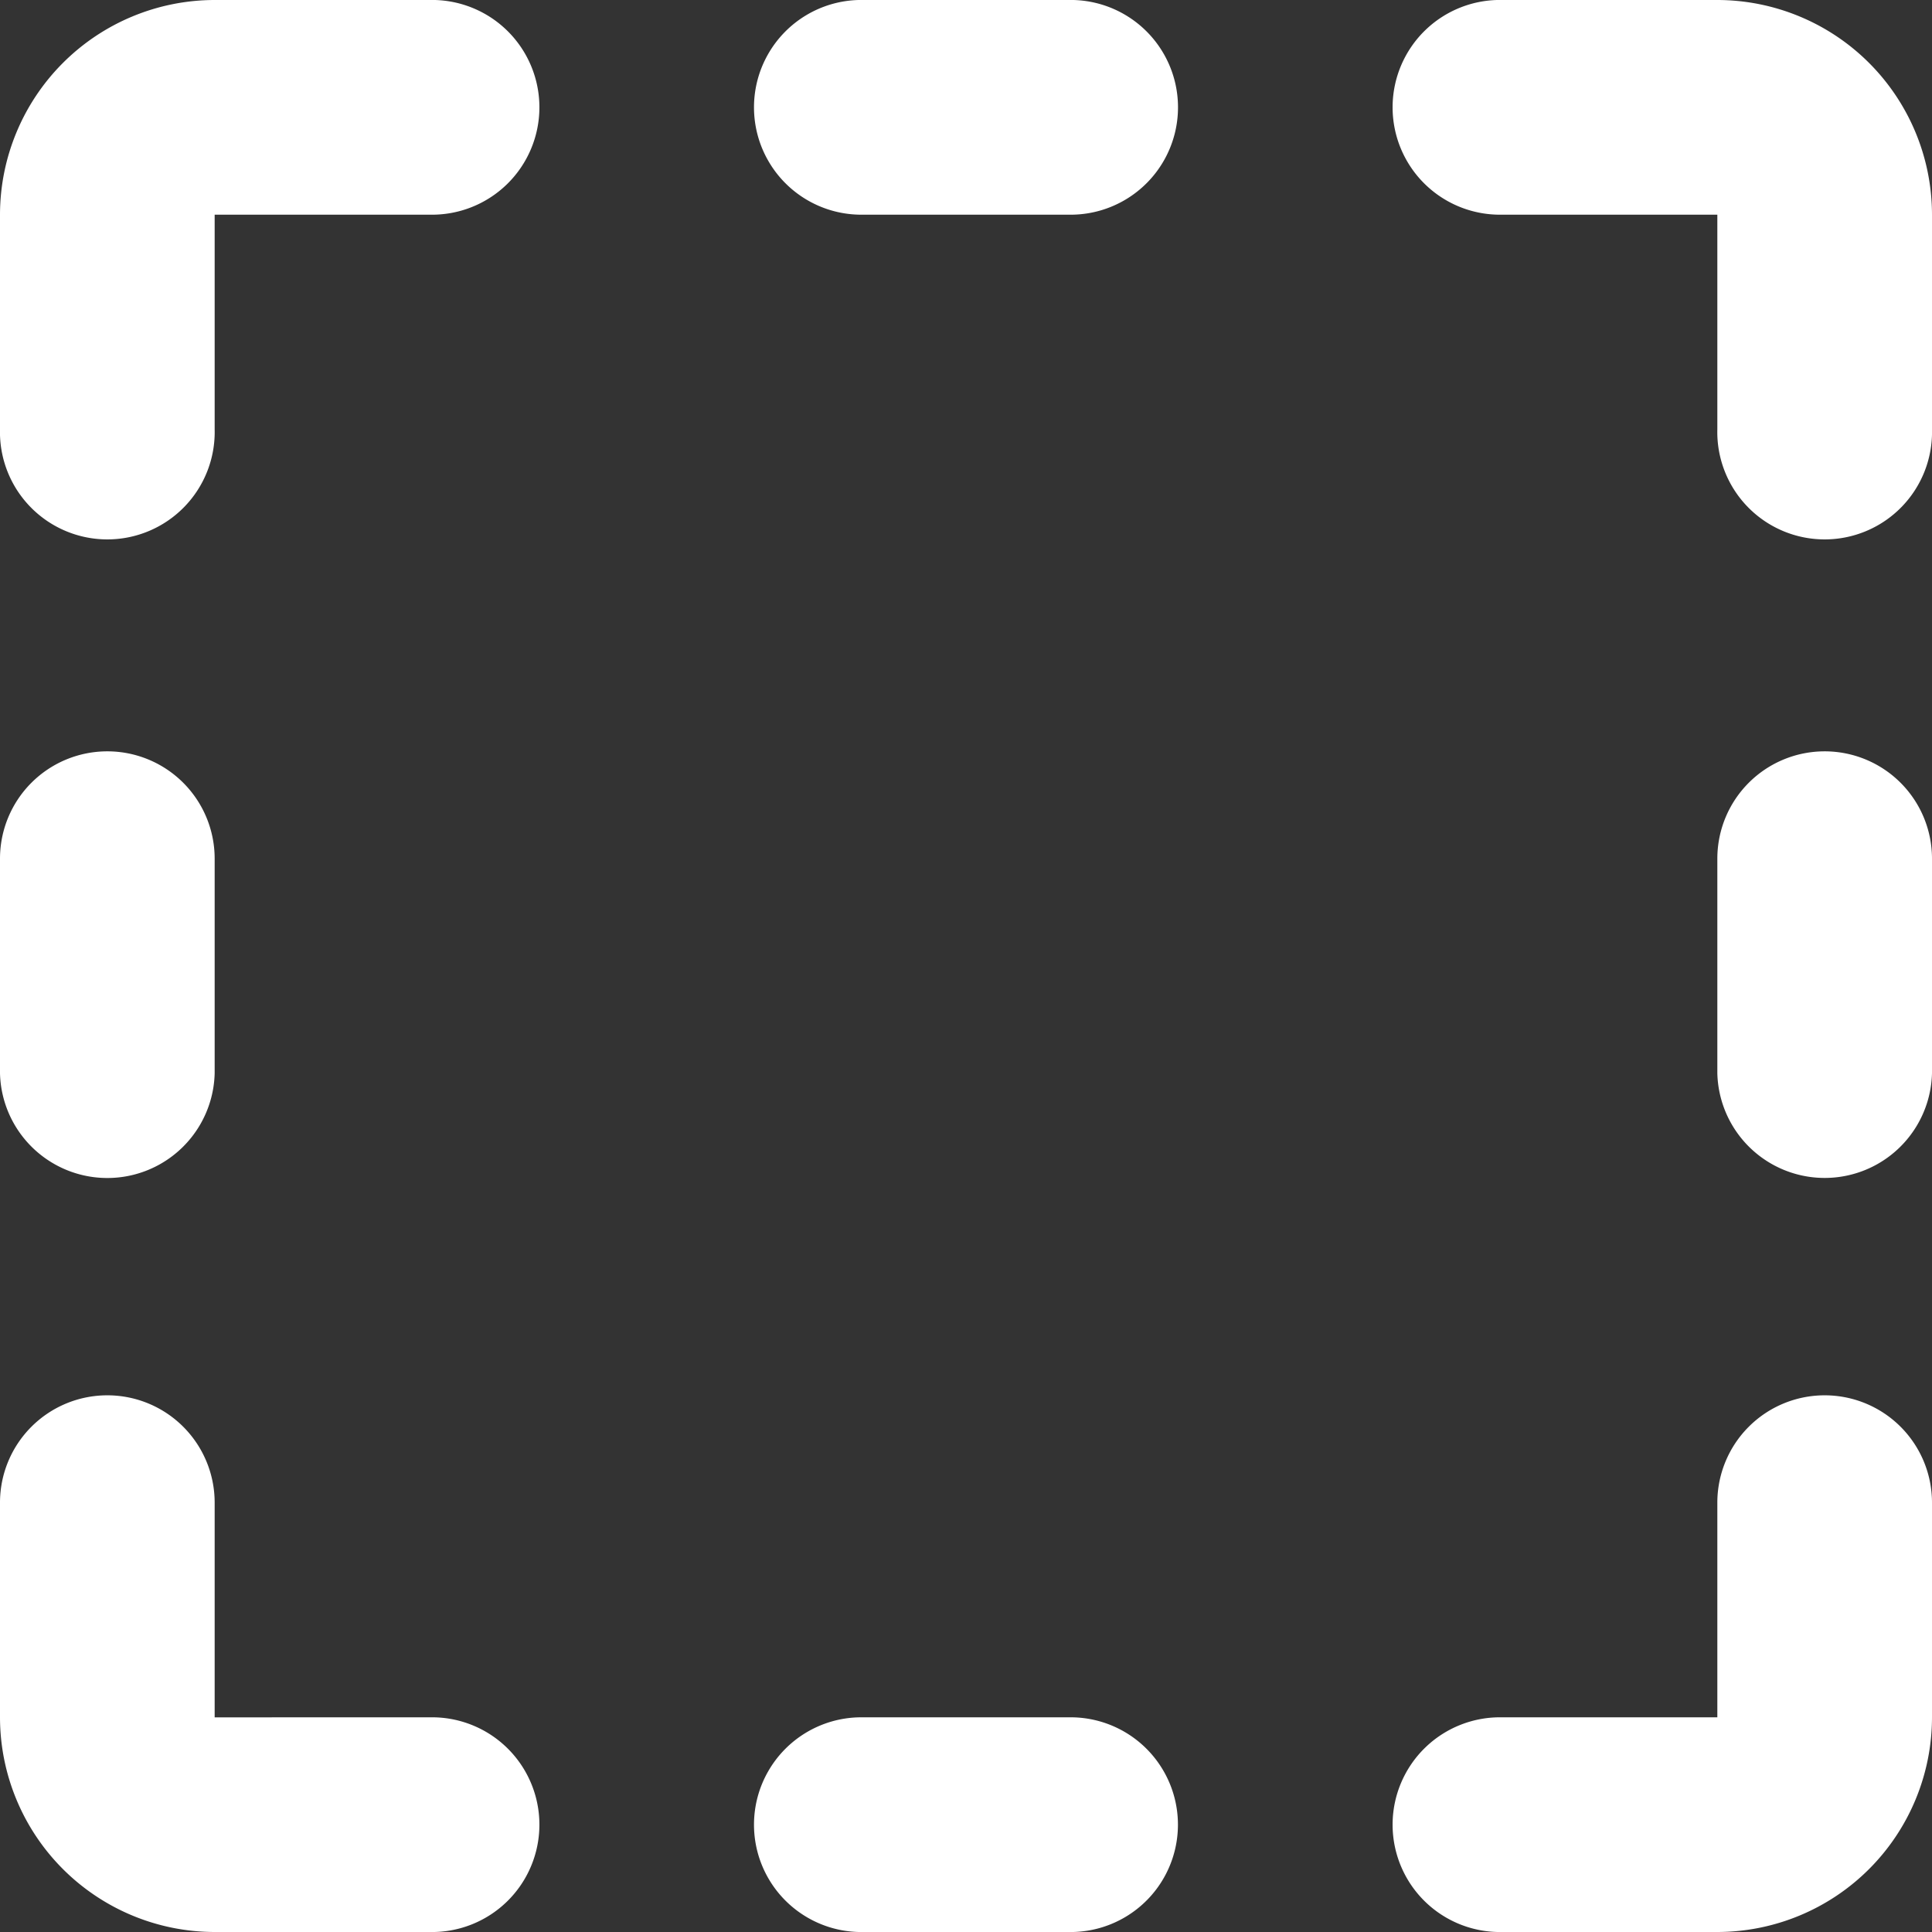<svg xmlns="http://www.w3.org/2000/svg" width="28" height="28" viewBox="0 0 28 28">
  <rect x="0" y="0" width="28" height="28" fill="#333333" stroke="none"/>
  <g id="noun_selection_3039291" transform="translate(92 94)">
    <g id="그룹_333" data-name="그룹 333" transform="translate(-92 -94)">
      <path id="패스_274" data-name="패스 274" d="M26.444,20.222A1.555,1.555,0,0,1,28,21.778v3.111A3.114,3.114,0,0,1,24.889,28H21.778a1.556,1.556,0,1,1,0-3.111h3.111V21.778A1.555,1.555,0,0,1,26.444,20.222Zm-24.889,0a1.555,1.555,0,0,1,1.556,1.556v3.111H6.222a1.556,1.556,0,1,1,0,3.111H3.111A3.114,3.114,0,0,1,0,24.889V21.778A1.555,1.555,0,0,1,1.556,20.222Zm14,4.667a1.556,1.556,0,0,1,0,3.111H12.444a1.556,1.556,0,0,1,0-3.111Zm-14-14a1.555,1.555,0,0,1,1.556,1.556v3.111a1.556,1.556,0,0,1-3.111,0V12.444A1.555,1.555,0,0,1,1.556,10.889Zm24.889,0A1.555,1.555,0,0,1,28,12.444v3.111a1.556,1.556,0,0,1-3.111,0V12.444A1.555,1.555,0,0,1,26.444,10.889ZM6.222,0a1.556,1.556,0,1,1,0,3.111H3.111V6.222A1.556,1.556,0,1,1,0,6.222V3.111A3.114,3.114,0,0,1,3.111,0ZM24.889,0A3.114,3.114,0,0,1,28,3.111V6.222a1.556,1.556,0,1,1-3.111,0V3.111H21.778a1.556,1.556,0,1,1,0-3.111ZM15.556,0a1.556,1.556,0,0,1,0,3.111H12.444a1.556,1.556,0,0,1,0-3.111Z" fill="#fff" fill-rule="evenodd"/>
    </g>
  </g>
</svg>
